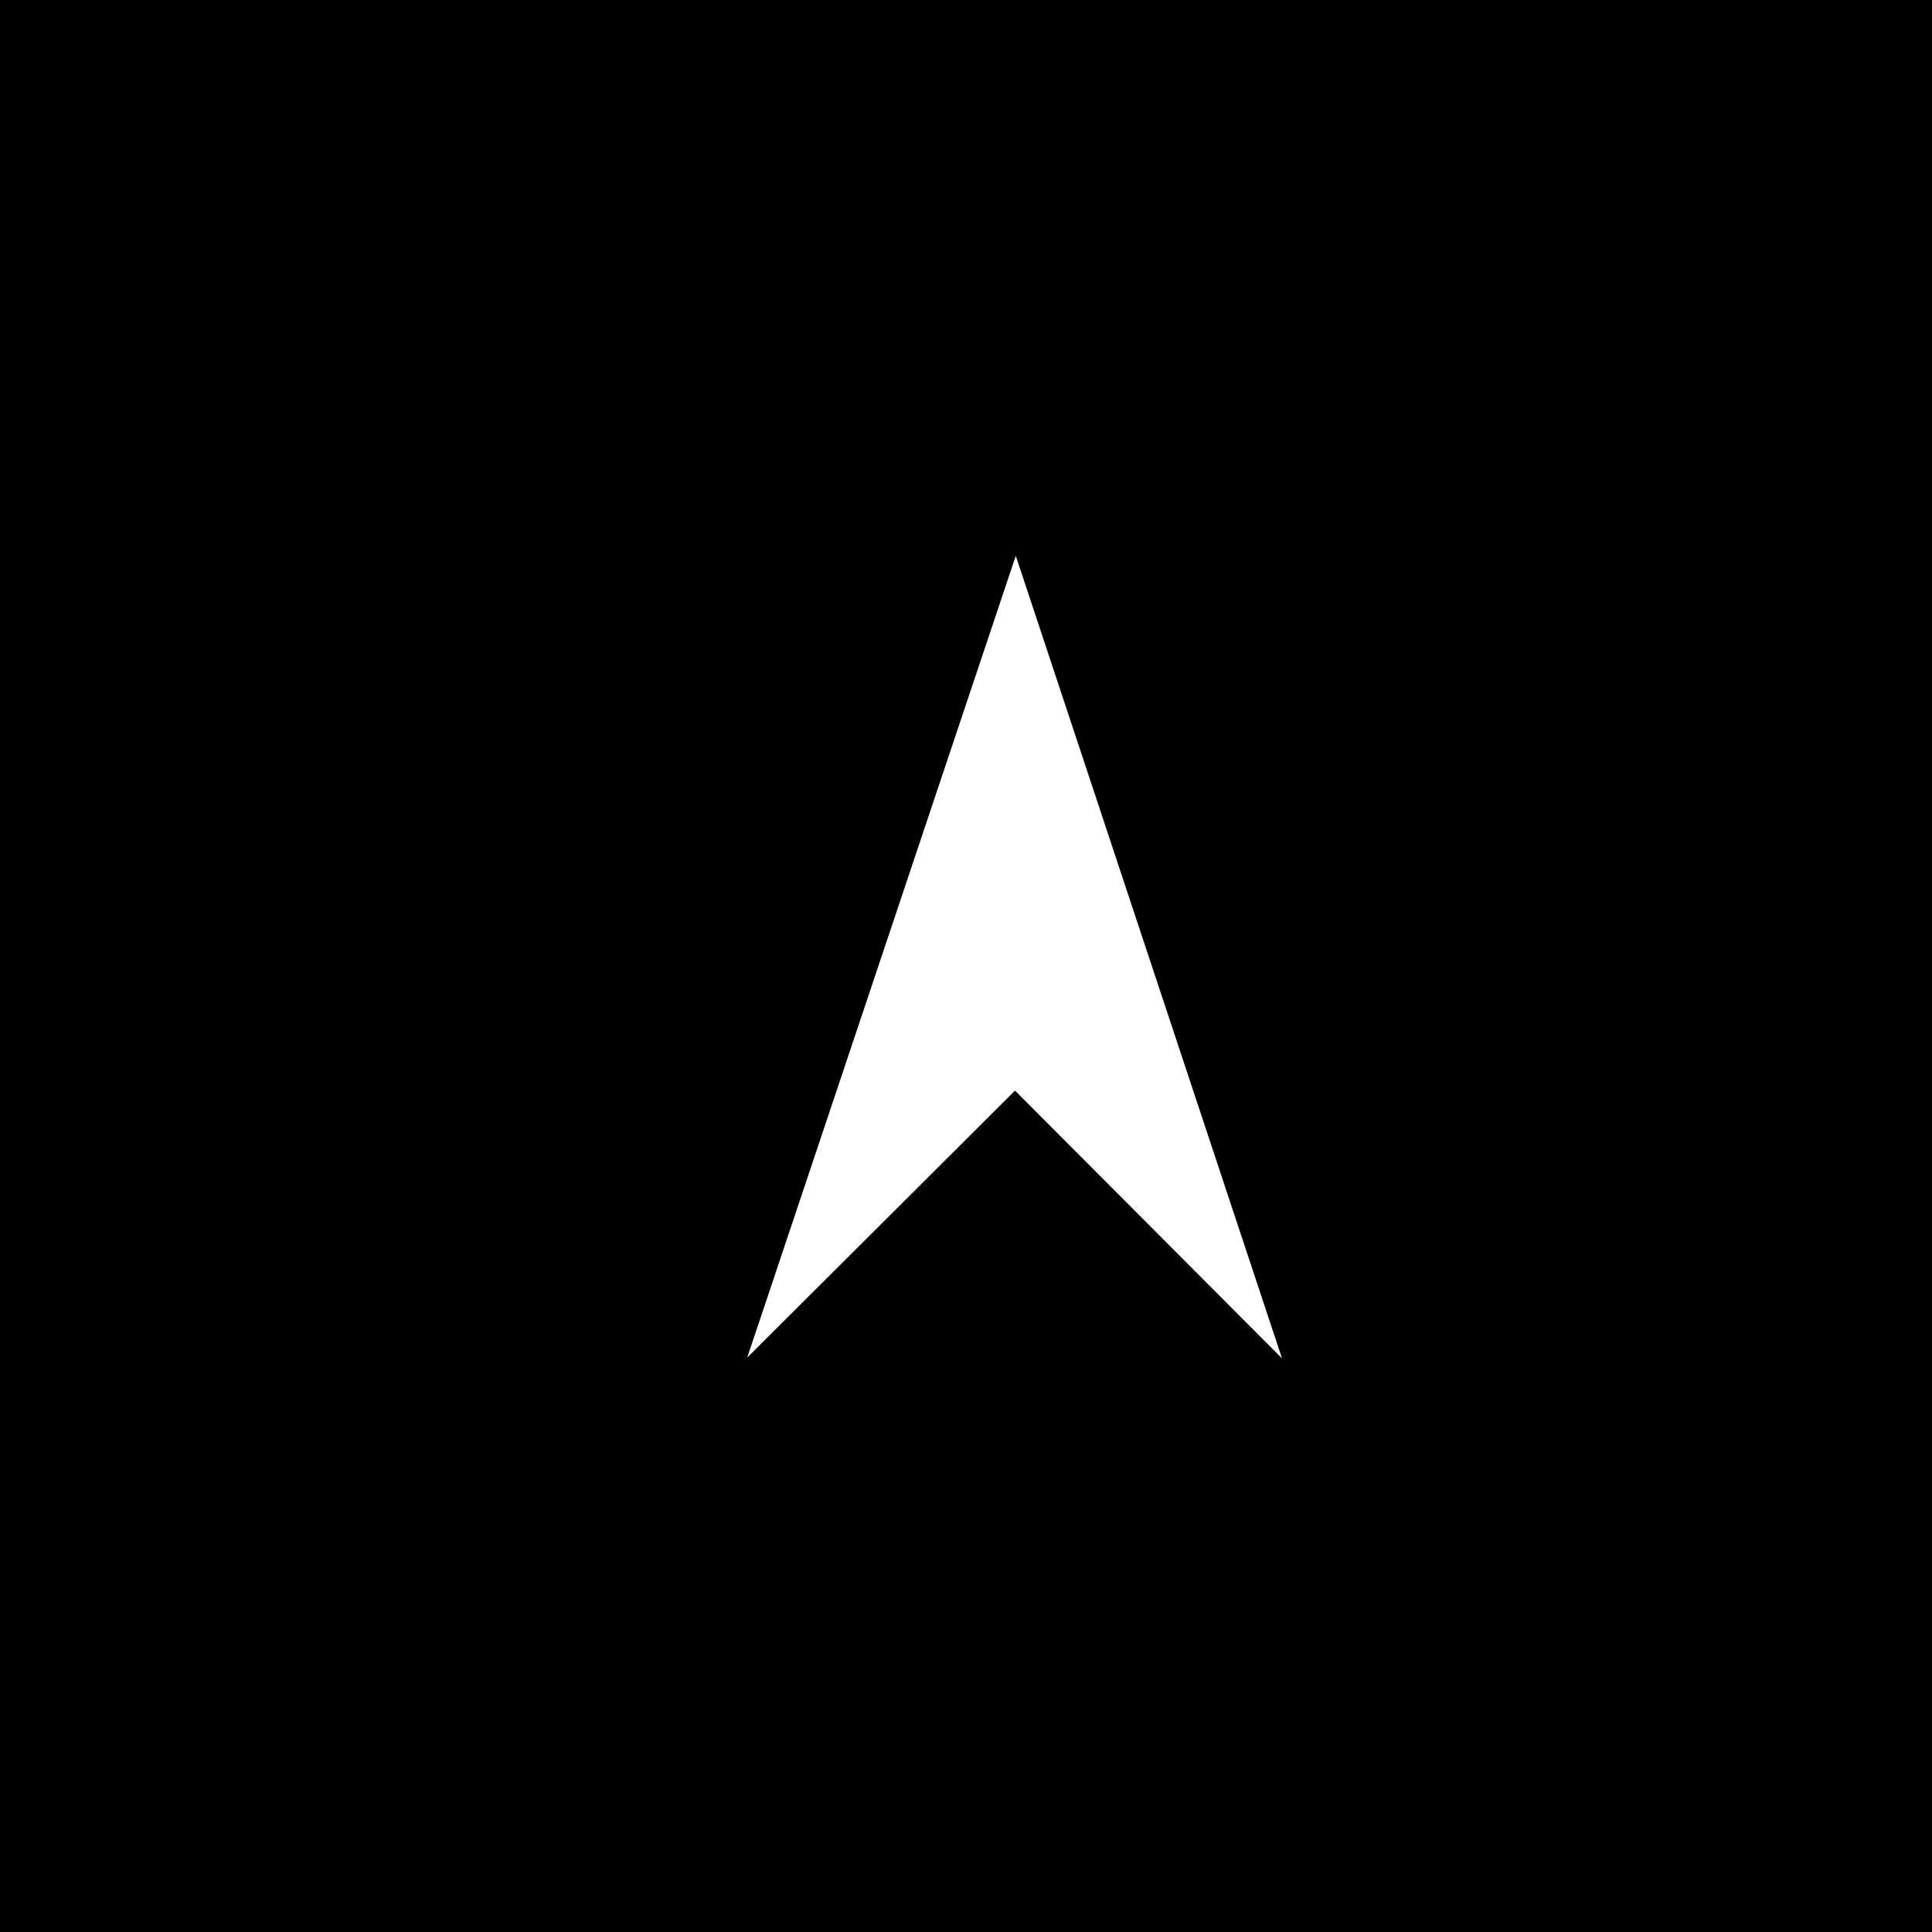 <?xml version="1.0" encoding="UTF-8" standalone="no"?>
<!-- Created with Inkscape (http://www.inkscape.org/) -->

<svg
   xmlns:dc="http://purl.org/dc/elements/1.1/"
   xmlns:cc="http://creativecommons.org/ns#"
   xmlns:rdf="http://www.w3.org/1999/02/22-rdf-syntax-ns#"
   xmlns:svg="http://www.w3.org/2000/svg"
   xmlns="http://www.w3.org/2000/svg"
   xmlns:sodipodi="http://sodipodi.sourceforge.net/DTD/sodipodi-0.dtd"
   xmlns:inkscape="http://www.inkscape.org/namespaces/inkscape"
   width="64"
   height="64"
   id="svg3352"
   version="1.1"
   inkscape:version="0.92.0 r15299"
   viewBox="0 0 64 64"
   sodipodi:docname="achievement_playagame.svg"
   inkscape:export-filename="C:\Users\frr17\Projects\fault-love\media\achievement_playagame.png"
   inkscape:export-xdpi="768"
   inkscape:export-ydpi="768">
  <defs
     id="defs3354" />
  <sodipodi:namedview
     id="base"
     pagecolor="#c8c8c8"
     bordercolor="#666666"
     borderopacity="1.0"
     inkscape:pageopacity="0"
     inkscape:pageshadow="2"
     inkscape:zoom="7.1705048"
     inkscape:cx="14.161496"
     inkscape:cy="23.2399"
     inkscape:current-layer="layer2"
     showgrid="true"
     inkscape:document-units="px"
     inkscape:grid-bbox="true"
     inkscape:window-width="1920"
     inkscape:window-height="1017"
     inkscape:window-x="-8"
     inkscape:window-y="-8"
     inkscape:window-maximized="1" />
  <g
     id="layer1"
     inkscape:label="Background"
     inkscape:groupmode="layer">
    <rect
       style="stroke-width:3.151;stroke-miterlimit:0;stroke-dasharray:none"
       id="rect4500"
       width="64"
       height="64"
       x="7.5576025e-008"
       y="-5.9604645e-007"
       rx="0"
       ry="0" />
  </g>
  <g
     inkscape:groupmode="layer"
     id="layer3"
     inkscape:label="Trails"
     style="display:inline" />
  <g
     inkscape:groupmode="layer"
     id="layer2"
     inkscape:label="Player">
    <path
       style="fill:#ffffff;fill-opacity:1;fill-rule:evenodd;stroke:none;stroke-width:1px;stroke-linecap:butt;stroke-linejoin:miter;stroke-opacity:1"
       d="M 24.752,44.973 33.649,18.412 42.468,44.998 33.623,36.128 Z"
       id="Player"
       inkscape:connector-curvature="0"
       sodipodi:nodetypes="ccccc"
       inkscape:label="#path4162" />
  </g>
</svg>
